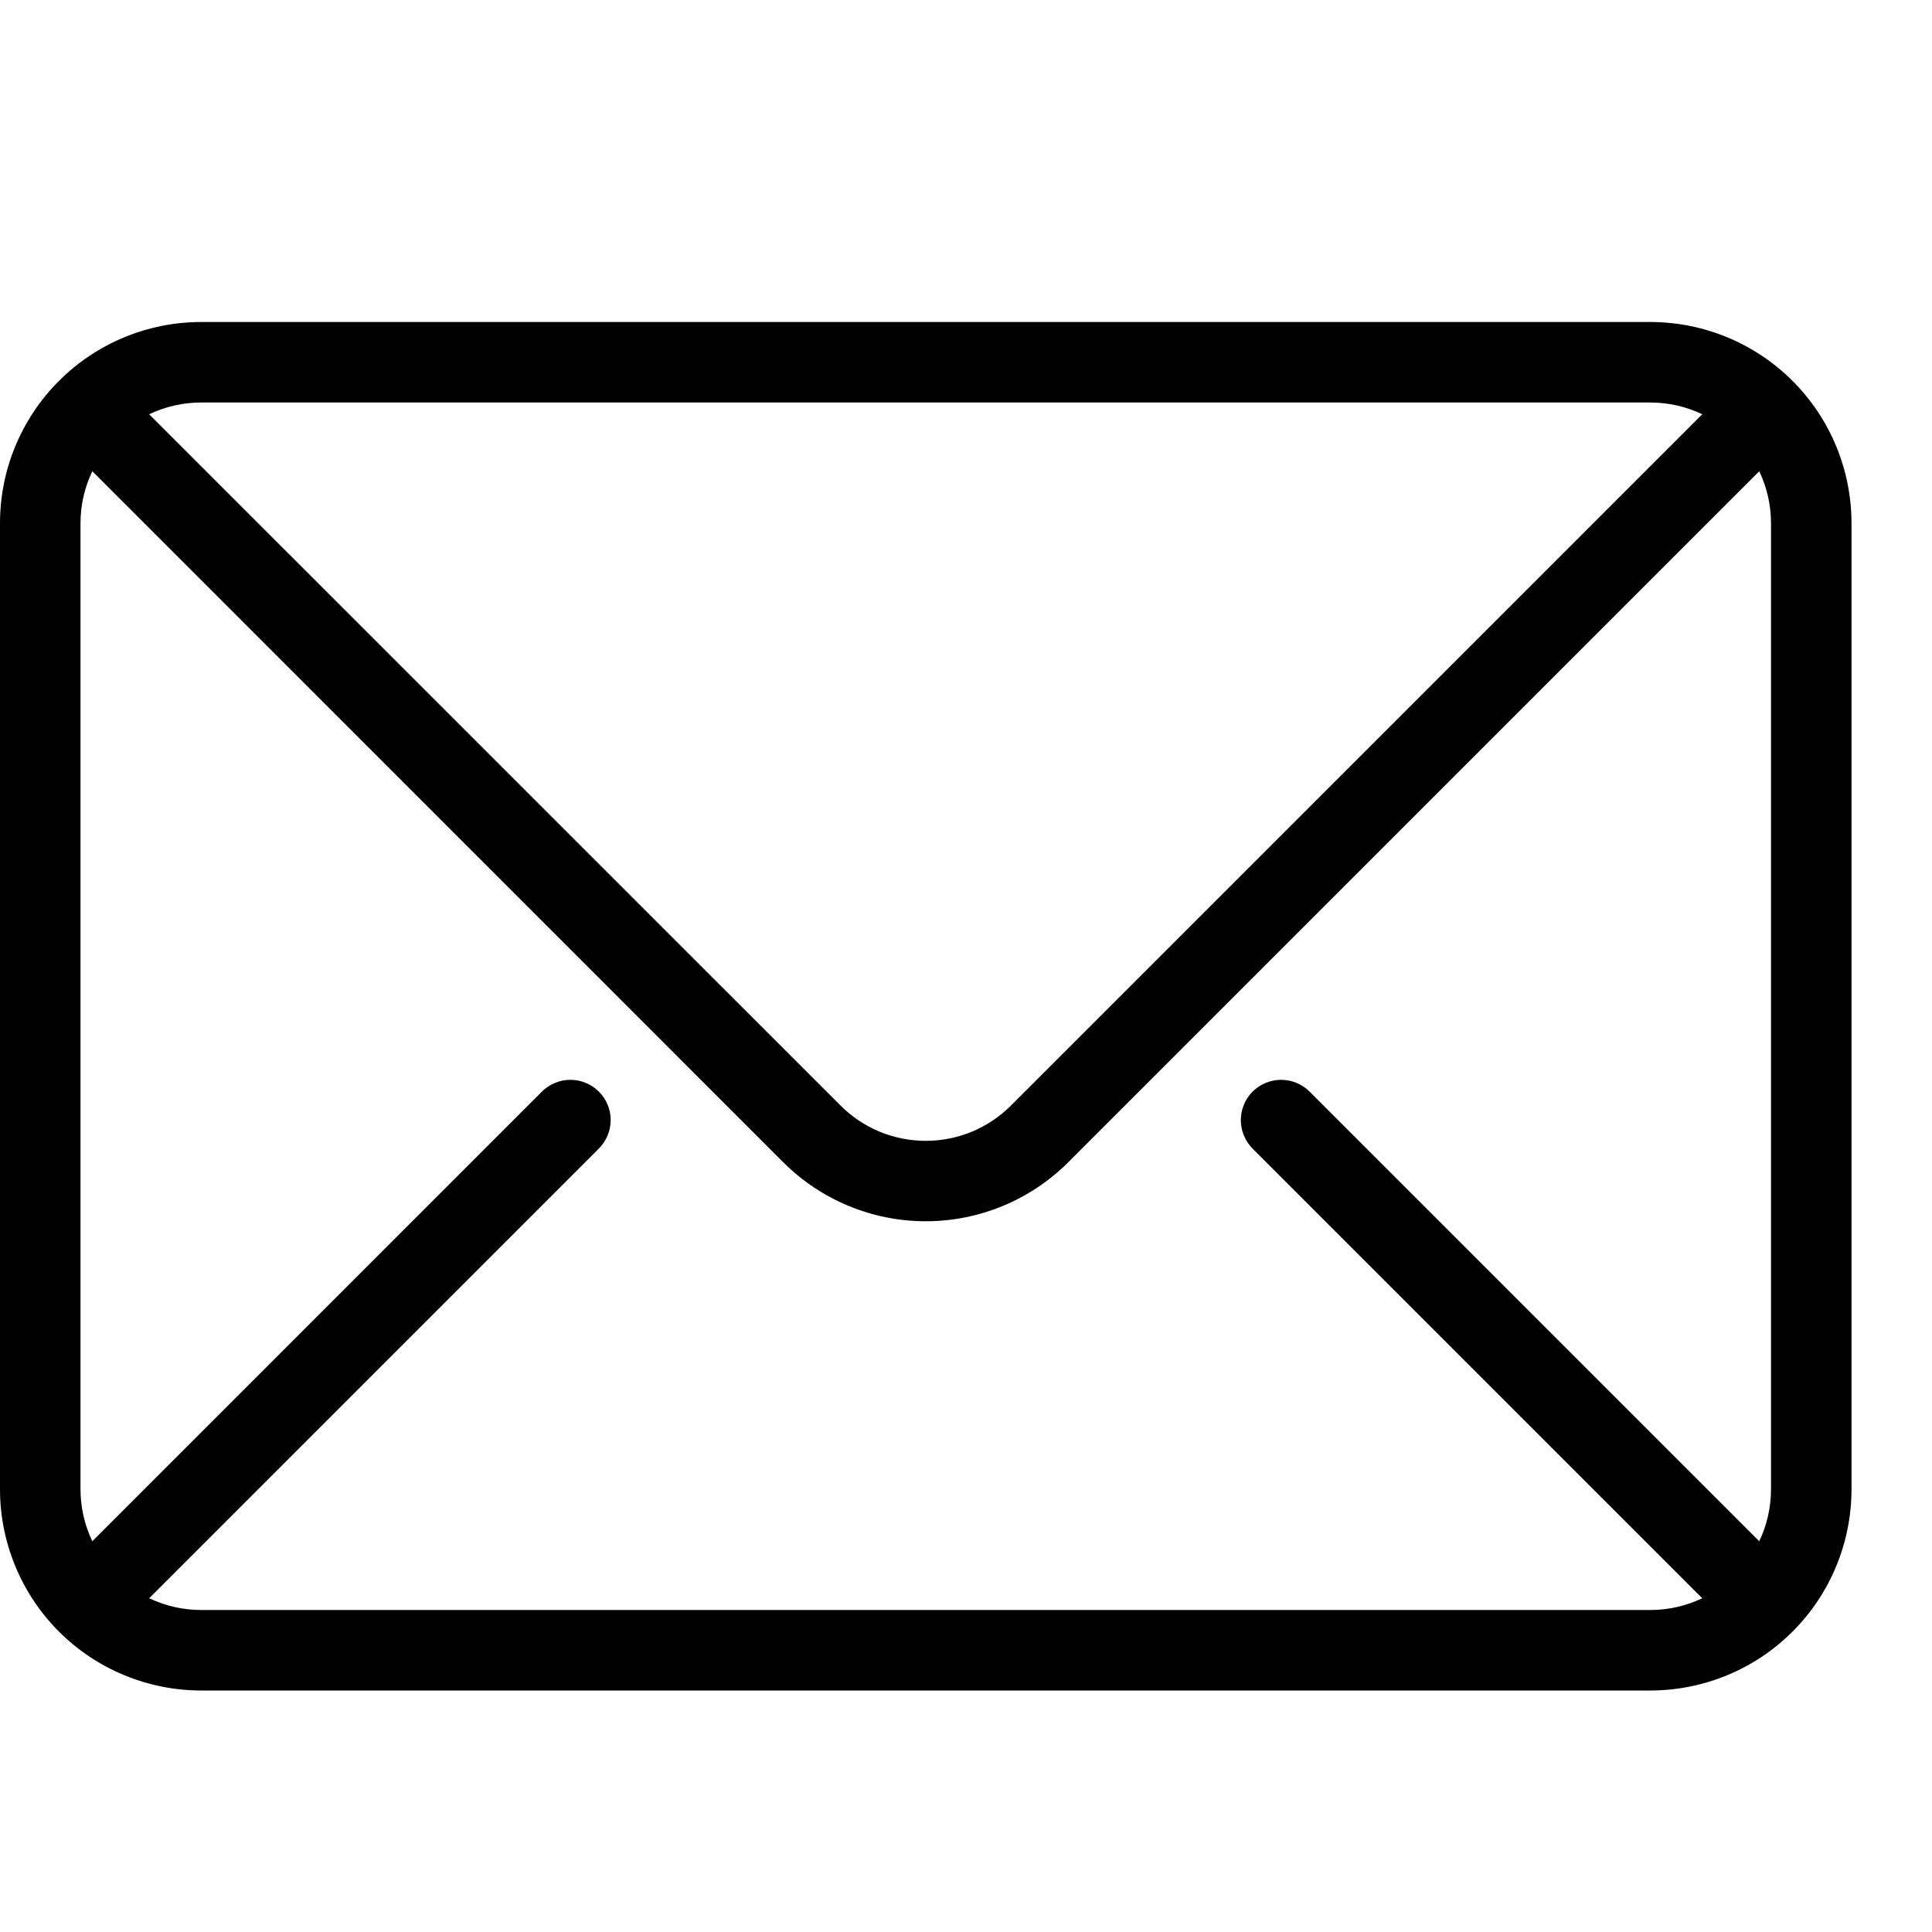 <svg width="24" height="24" viewBox="0 0 24 24" xmlns="http://www.w3.org/2000/svg">
<path fill-rule="evenodd" clip-rule="evenodd" d="M23 6.5C23 5.837 22.737 5.201 22.268 4.732C21.799 4.263 21.163 4 20.5 4H2.5C1.837 4 1.201 4.263 0.732 4.732C0.263 5.201 9.59269e-05 5.837 0 6.5V18.5C0 19.163 0.264 19.799 0.732 20.268C1.201 20.737 1.837 21 2.5 21H20.5C21.163 21 21.799 20.737 22.268 20.268C22.737 19.799 23 19.163 23 18.5V6.5ZM21.854 19.146C21.95 18.945 22 18.724 22 18.5V6.5C22 6.276 21.95 6.055 21.854 5.854L13.268 14.44C12.799 14.908 12.163 15.171 11.5 15.171C10.837 15.171 10.201 14.908 9.732 14.44L1.147 5.854C1.05 6.055 1 6.276 1 6.5V18.5C1 18.724 1.05 18.945 1.147 19.146L6.732 13.56C6.826 13.467 6.953 13.414 7.086 13.414C7.218 13.414 7.346 13.467 7.439 13.56C7.635 13.756 7.635 14.072 7.439 14.268L1.853 19.854C2.055 19.95 2.276 20 2.5 20H20.5C20.724 20 20.945 19.95 21.146 19.854L15.56 14.268C15.467 14.174 15.414 14.047 15.414 13.914C15.414 13.782 15.467 13.654 15.56 13.56C15.654 13.467 15.782 13.414 15.914 13.414C16.047 13.414 16.174 13.467 16.268 13.56L21.854 19.146ZM21.146 5.146C20.945 5.05 20.724 5 20.5 5H2.5C2.276 5 2.055 5.05 1.853 5.146L10.44 13.732C10.579 13.871 10.744 13.982 10.926 14.058C11.108 14.133 11.303 14.172 11.5 14.172C11.697 14.172 11.892 14.133 12.074 14.058C12.256 13.982 12.421 13.871 12.56 13.732L21.146 5.146Z" />
</svg>
